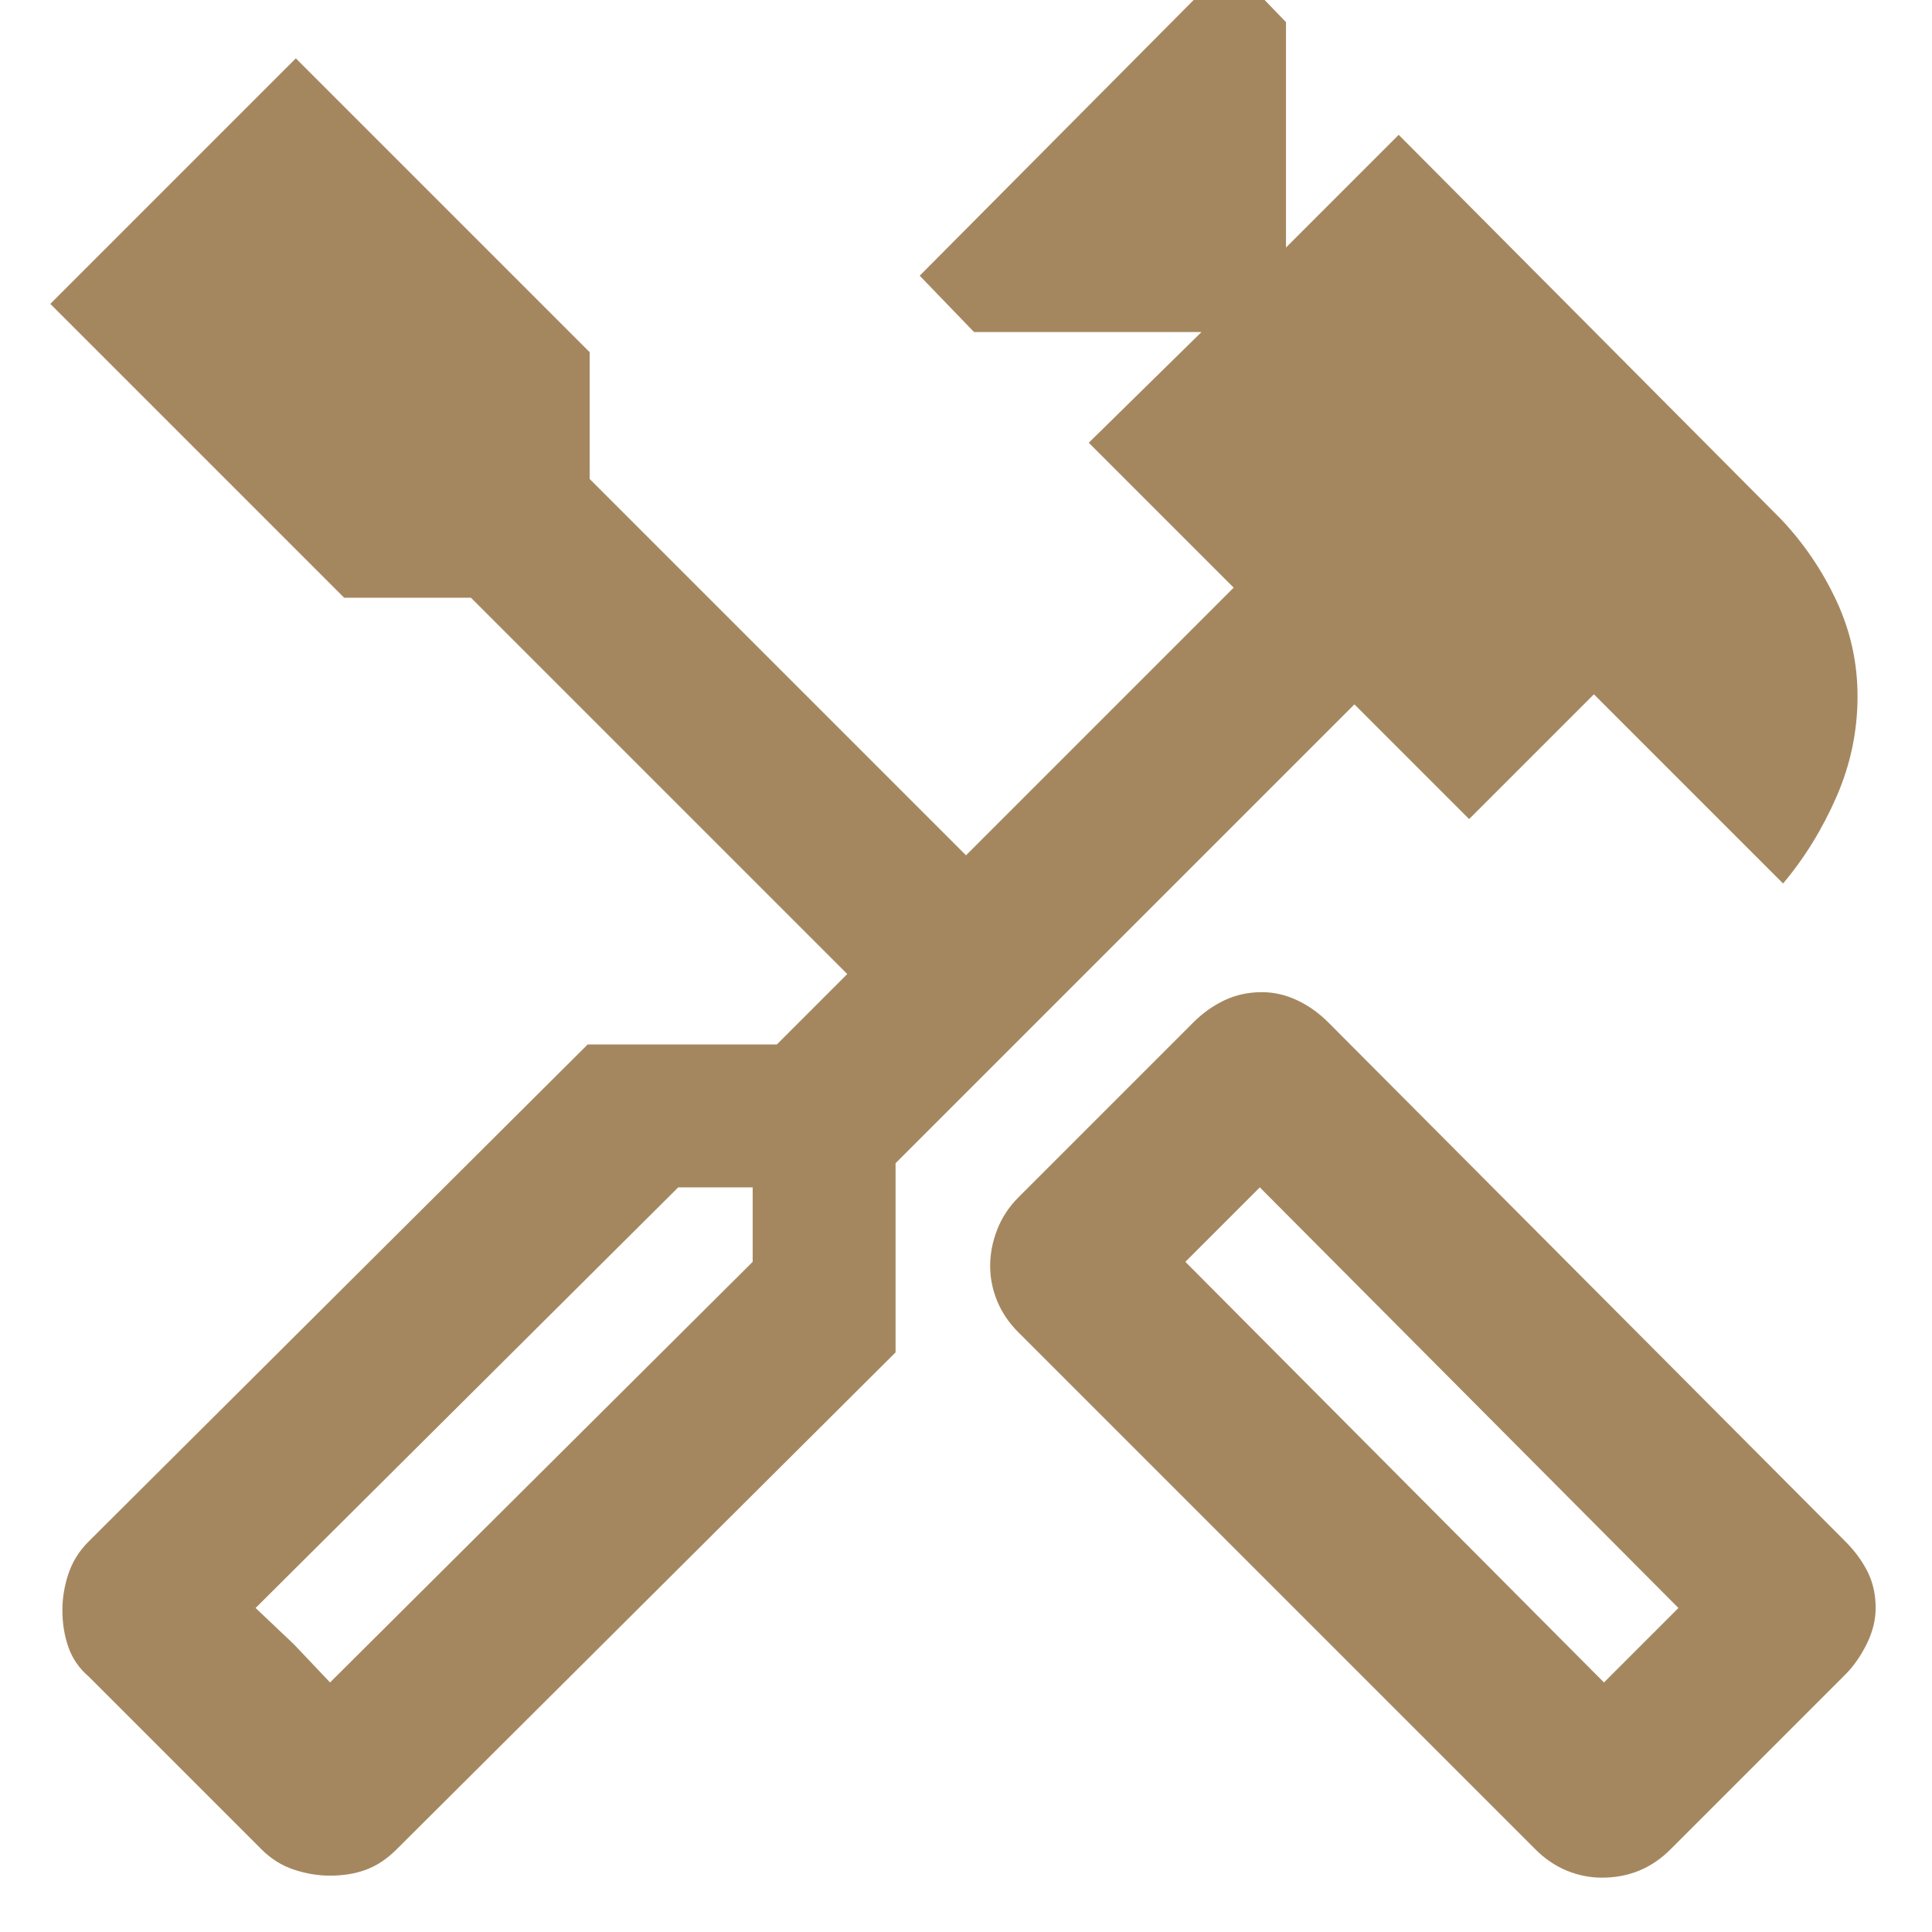 <svg height="48" viewBox="0 -960 960 960" width="48" xmlns="http://www.w3.org/2000/svg"><path fill="rgb(165, 135, 95)" d="m796-27q-9 0-17.5-3.5t-15.5-10.5l-257-257q-7-7-10.5-15.5t-3.5-17.5q0-9 3.5-18t10.5-16l87-87q7-7 15.5-11t18.5-4q9 0 17.5 4t15.5 11l257 258q7 7 11 15t4 18q0 9-4.5 18t-10.5 15l-87 87q-7 7-15.5 10.5t-18.5 3.5zm1-97 37-37-208-209-37 37zm-633 96q-9 0-18-3t-16-10l-86-86q-7-6-10-14.5t-3-18.5q0-9 3-18t10-16l248-247h94l35-35-187-187h-63l-146-146 122-122 146 146v63l187 187 133-133-72-72 56-55h-113l-27-28 154-155 28 29v112l56-56 190 191q17 18 27.5 40.5t10.5 47.5q0 26-10.5 50t-26.5 43l-94-94-62 62-57-57-228 228v94l-248 247q-7 7-15 10t-18 3zm0-96 210-209v-37h-37l-210 209zm0 0-37-37 19 18zm633 0 37-37z"/></svg>